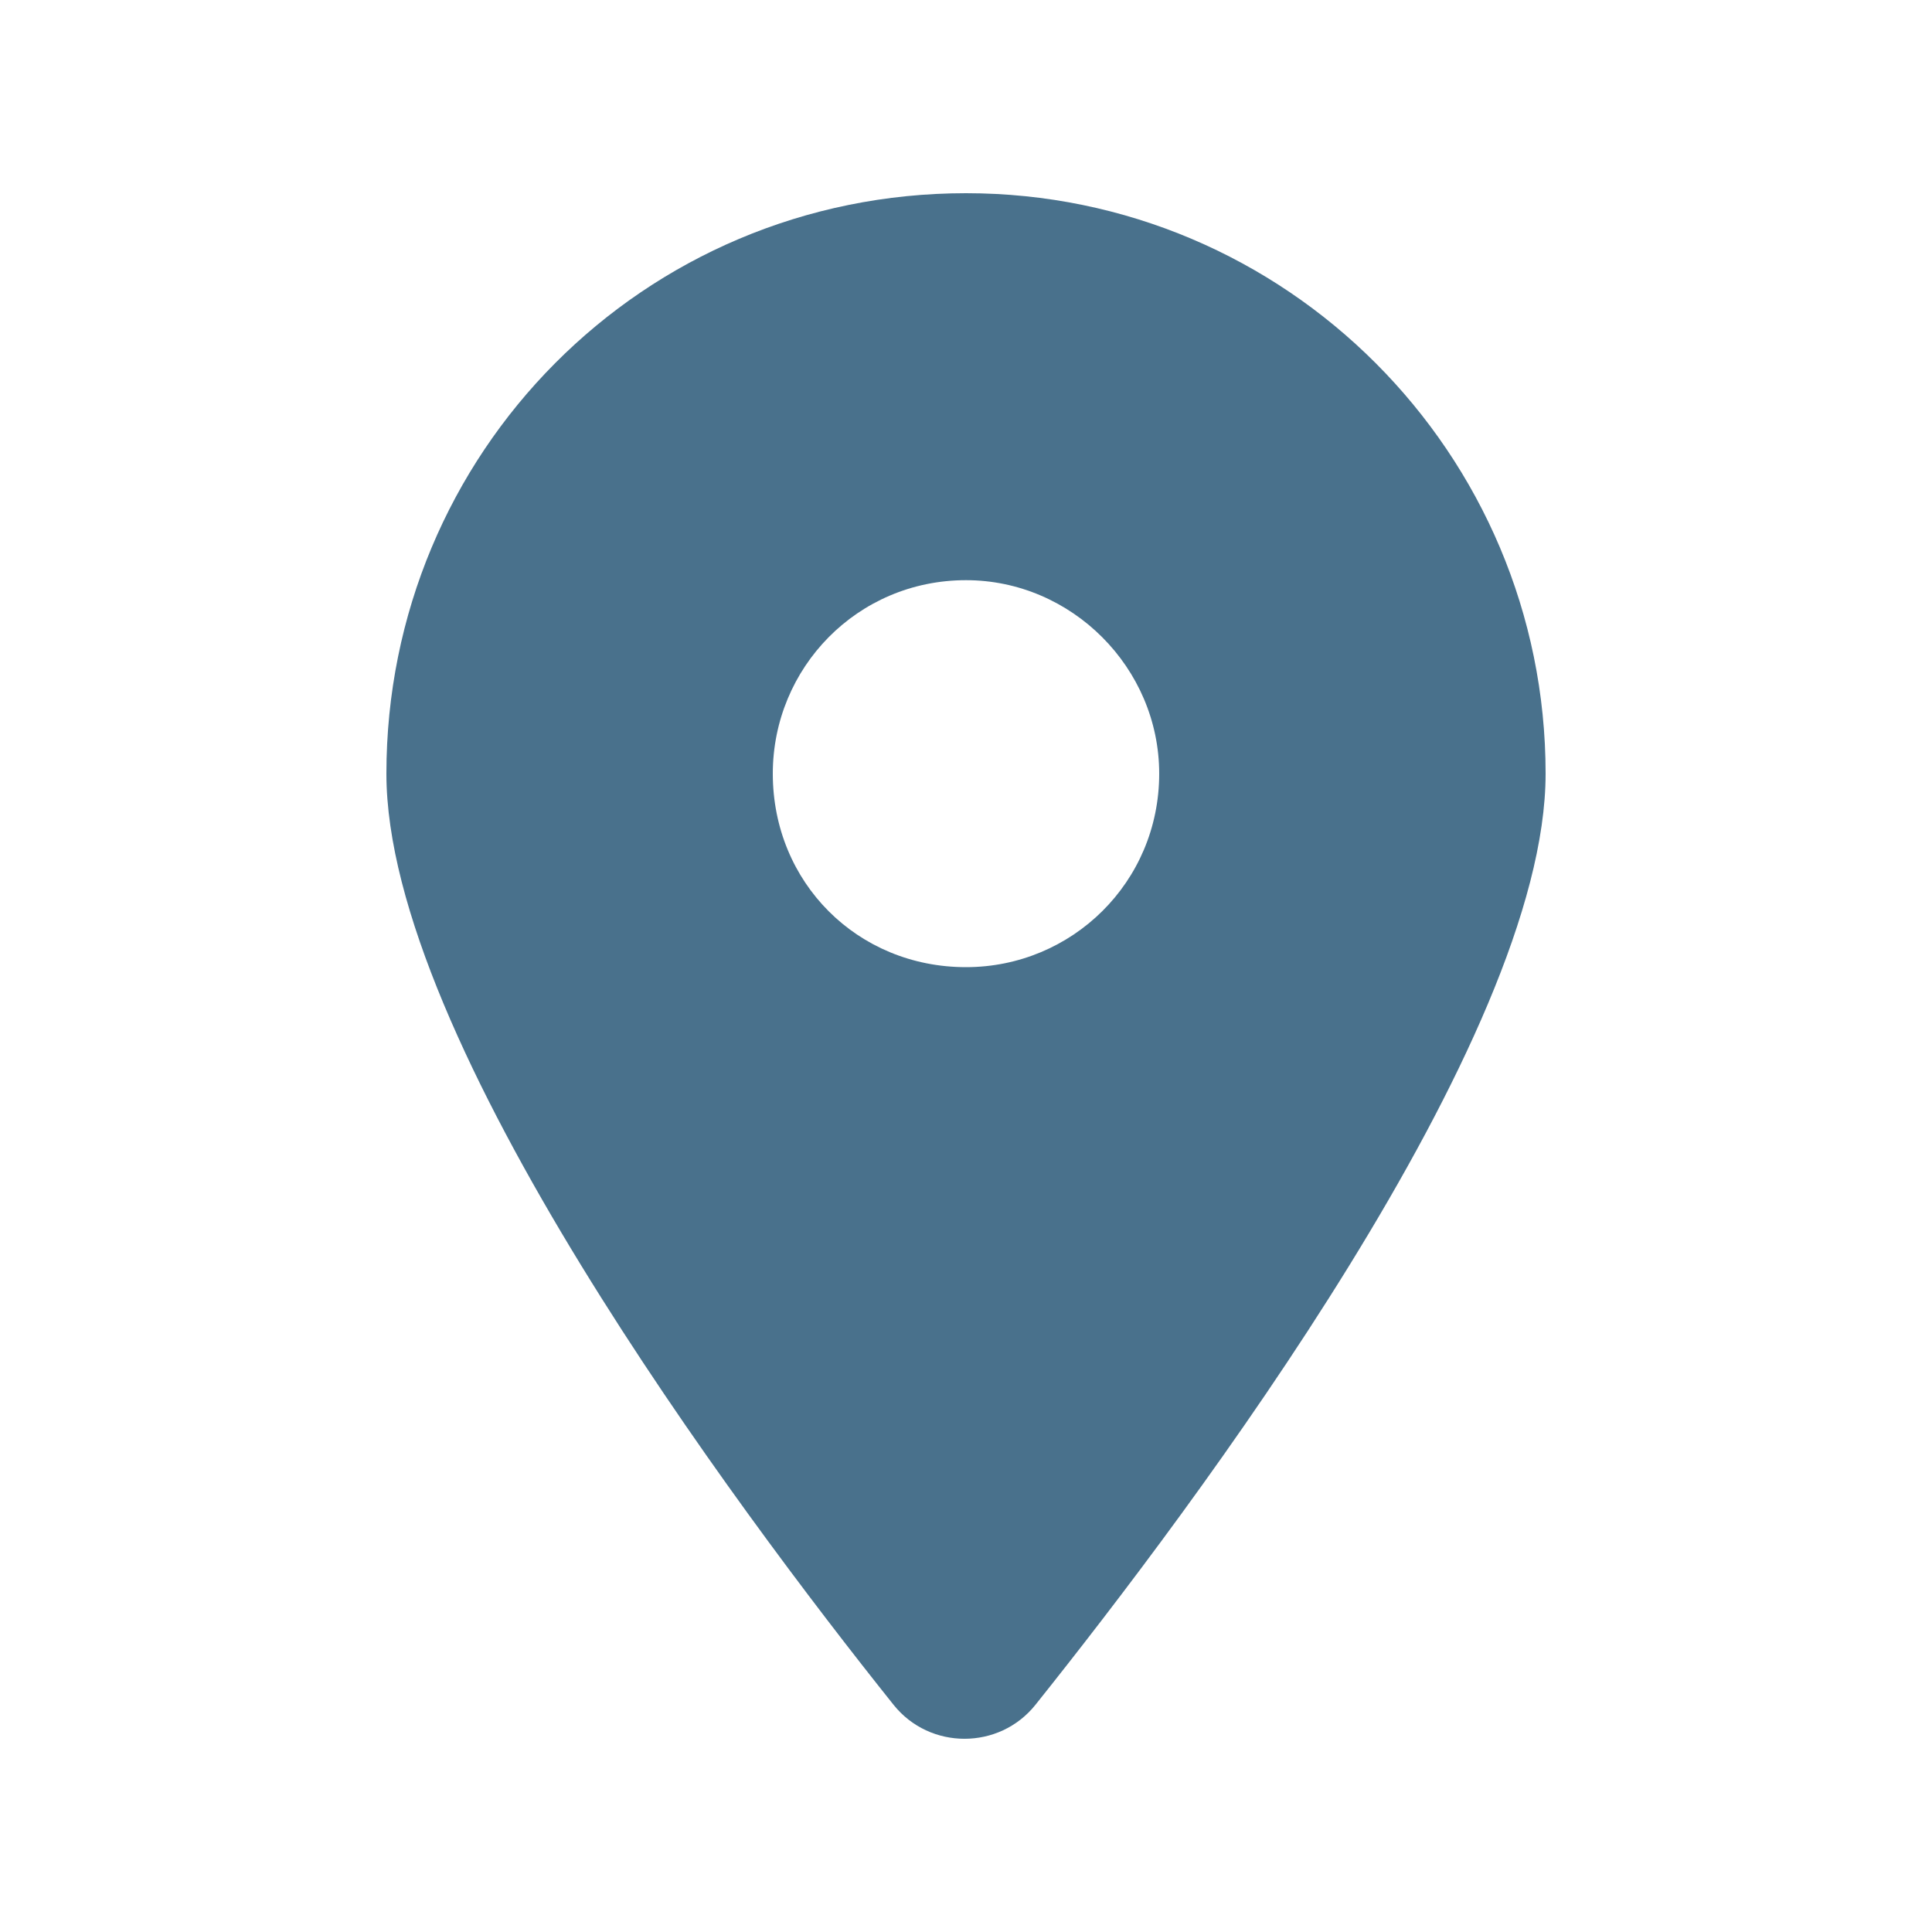 <svg width="20" height="20" viewBox="0 0 20 20" fill="none" xmlns="http://www.w3.org/2000/svg">
<g id="Frame 35859">
<path id="&#239;&#143;&#133;" d="M9.25 17.648C7.625 15.614 4 10.763 4 8.009C4 4.691 6.656 2 10 2C13.312 2 16 4.691 16 8.009C16 10.763 12.344 15.614 10.719 17.648C10.344 18.117 9.625 18.117 9.25 17.648ZM10 10.012C11.094 10.012 12 9.135 12 8.009C12 6.913 11.094 6.006 10 6.006C8.875 6.006 8 6.913 8 8.009C8 9.135 8.875 10.012 10 10.012Z" fill="#49718C"/>
</g>
</svg>
